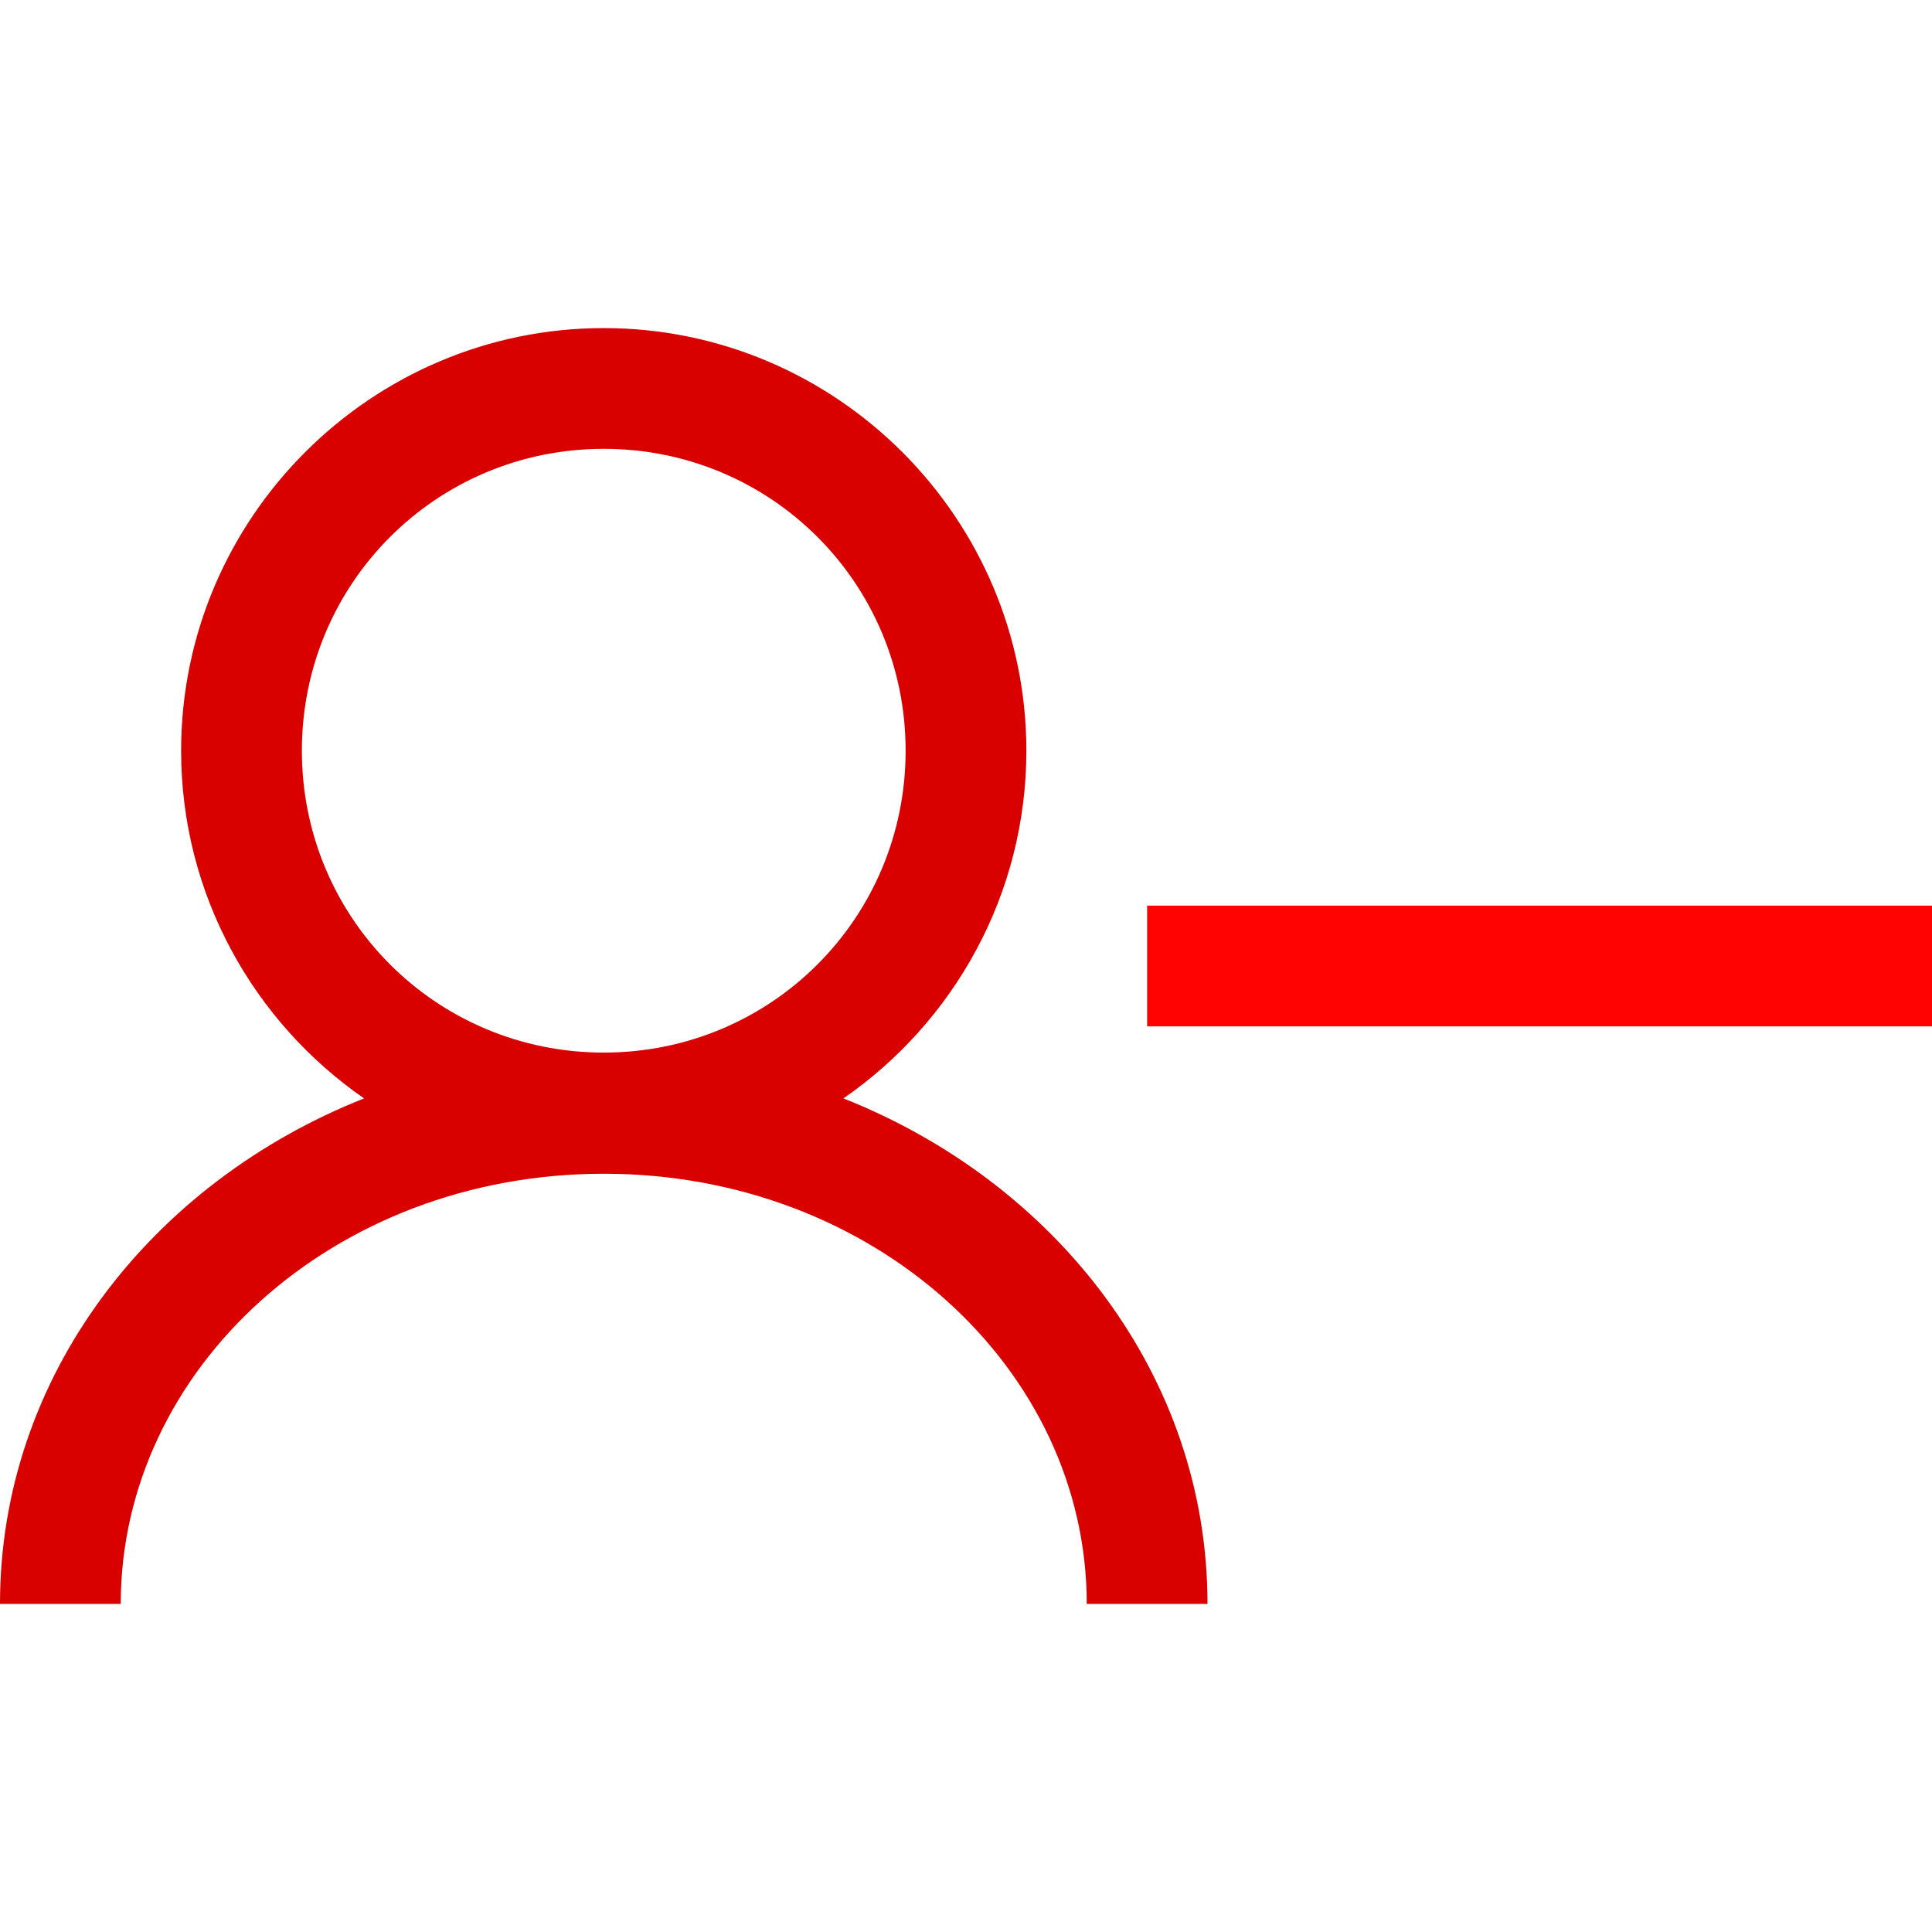 <?xml version="1.0" encoding="UTF-8" standalone="no"?>
<svg
   xmlns:dc="http://purl.org/dc/elements/1.1/"
   xmlns:cc="http://creativecommons.org/ns#"
   xmlns:rdf="http://www.w3.org/1999/02/22-rdf-syntax-ns#"
   xmlns:svg="http://www.w3.org/2000/svg"
   xmlns="http://www.w3.org/2000/svg"
   xmlns:sodipodi="http://sodipodi.sourceforge.net/DTD/sodipodi-0.dtd"
   xmlns:inkscape="http://www.inkscape.org/namespaces/inkscape"
   id="svg4562"
   xml:space="preserve"
   enable-background="new 0 0 1024.00 1024.00"
   viewBox="0 0 1024.00 1024.00"
   height="1024"
   width="1024"
   version="1.1"
   sodipodi:docname="uE99b-user-minus.svg"
   inkscape:version="0.92.1 r15371"><sodipodi:namedview
     pagecolor="#ffffff"
     bordercolor="#666666"
     borderopacity="1"
     objecttolerance="10"
     gridtolerance="10"
     guidetolerance="10"
     inkscape:pageopacity="0"
     inkscape:pageshadow="2"
     inkscape:window-width="1920"
     inkscape:window-height="1017"
     id="namedview5099"
     showgrid="false"
     inkscape:zoom="0.70710678"
     inkscape:cx="88.427776"
     inkscape:cy="552.63289"
     inkscape:window-x="-8"
     inkscape:window-y="-8"
     inkscape:window-maximized="1"
     inkscape:current-layer="svg4562"
     inkscape:measure-start="0,0"
     inkscape:measure-end="0,0" /><defs
     id="defs4566" /><g
     id="g5743"
     transform="translate(-53,33.5)" /><g
     transform="translate(-53,-628.975)"
     id="g5743-3" /><g
     id="g5109"
     transform="translate(0,7)"><path
       style="color:#000000;font-style:normal;font-variant:normal;font-weight:normal;font-stretch:normal;font-size:medium;line-height:normal;font-family:sans-serif;font-variant-ligatures:normal;font-variant-position:normal;font-variant-caps:normal;font-variant-numeric:normal;font-variant-alternates:normal;font-feature-settings:normal;text-indent:0;text-align:start;text-decoration:none;text-decoration-line:none;text-decoration-style:solid;text-decoration-color:#000000;letter-spacing:normal;word-spacing:normal;text-transform:none;writing-mode:lr-tb;direction:ltr;text-orientation:mixed;dominant-baseline:auto;baseline-shift:baseline;text-anchor:start;white-space:normal;shape-padding:0;clip-rule:nonzero;display:inline;overflow:visible;visibility:visible;opacity:1;isolation:auto;mix-blend-mode:normal;color-interpolation:sRGB;color-interpolation-filters:linearRGB;solid-color:#000000;solid-opacity:1;vector-effect:none;fill:#d90000;fill-opacity:1;fill-rule:nonzero;stroke:none;stroke-width:64;stroke-linecap:butt;stroke-linejoin:miter;stroke-miterlimit:4;stroke-dasharray:none;stroke-dashoffset:0;stroke-opacity:1;color-rendering:auto;image-rendering:auto;shape-rendering:auto;text-rendering:auto;enable-background:accumulate"
       d="M 320 173.891 C 196.667 173.891 96 274.558 96 397.891 C 96 474.122 134.468 541.682 192.967 582.176 C 80.166 626.87 6.2136174e-006 729.241 0 850.109 L 64 850.109 C 64 725.672 176.555 622.109 320 622.109 C 463.445 622.109 576 725.672 576 850.109 L 640 850.109 C 640 729.241 559.834 626.87 447.033 582.176 C 505.532 541.682 544 474.122 544 397.891 C 544 274.558 443.333 173.891 320 173.891 z M 320 237.891 C 408.745 237.891 480 309.146 480 397.891 C 480 486.635 408.745 557.891 320 557.891 C 231.255 557.891 160 486.635 160 397.891 C 160 309.146 231.255 237.891 320 237.891 z "
       transform="translate(0,-7)"
       id="path1382" /></g><rect
     style="opacity:0.99;fill:#ff0000;fill-opacity:1;stroke:none;stroke-width:64;stroke-linecap:butt;stroke-linejoin:miter;stroke-miterlimit:4;stroke-dasharray:none;stroke-dashoffset:0;stroke-opacity:1;paint-order:normal"
     id="rect5117"
     width="416"
     height="64"
     x="608"
     y="480" /></svg>